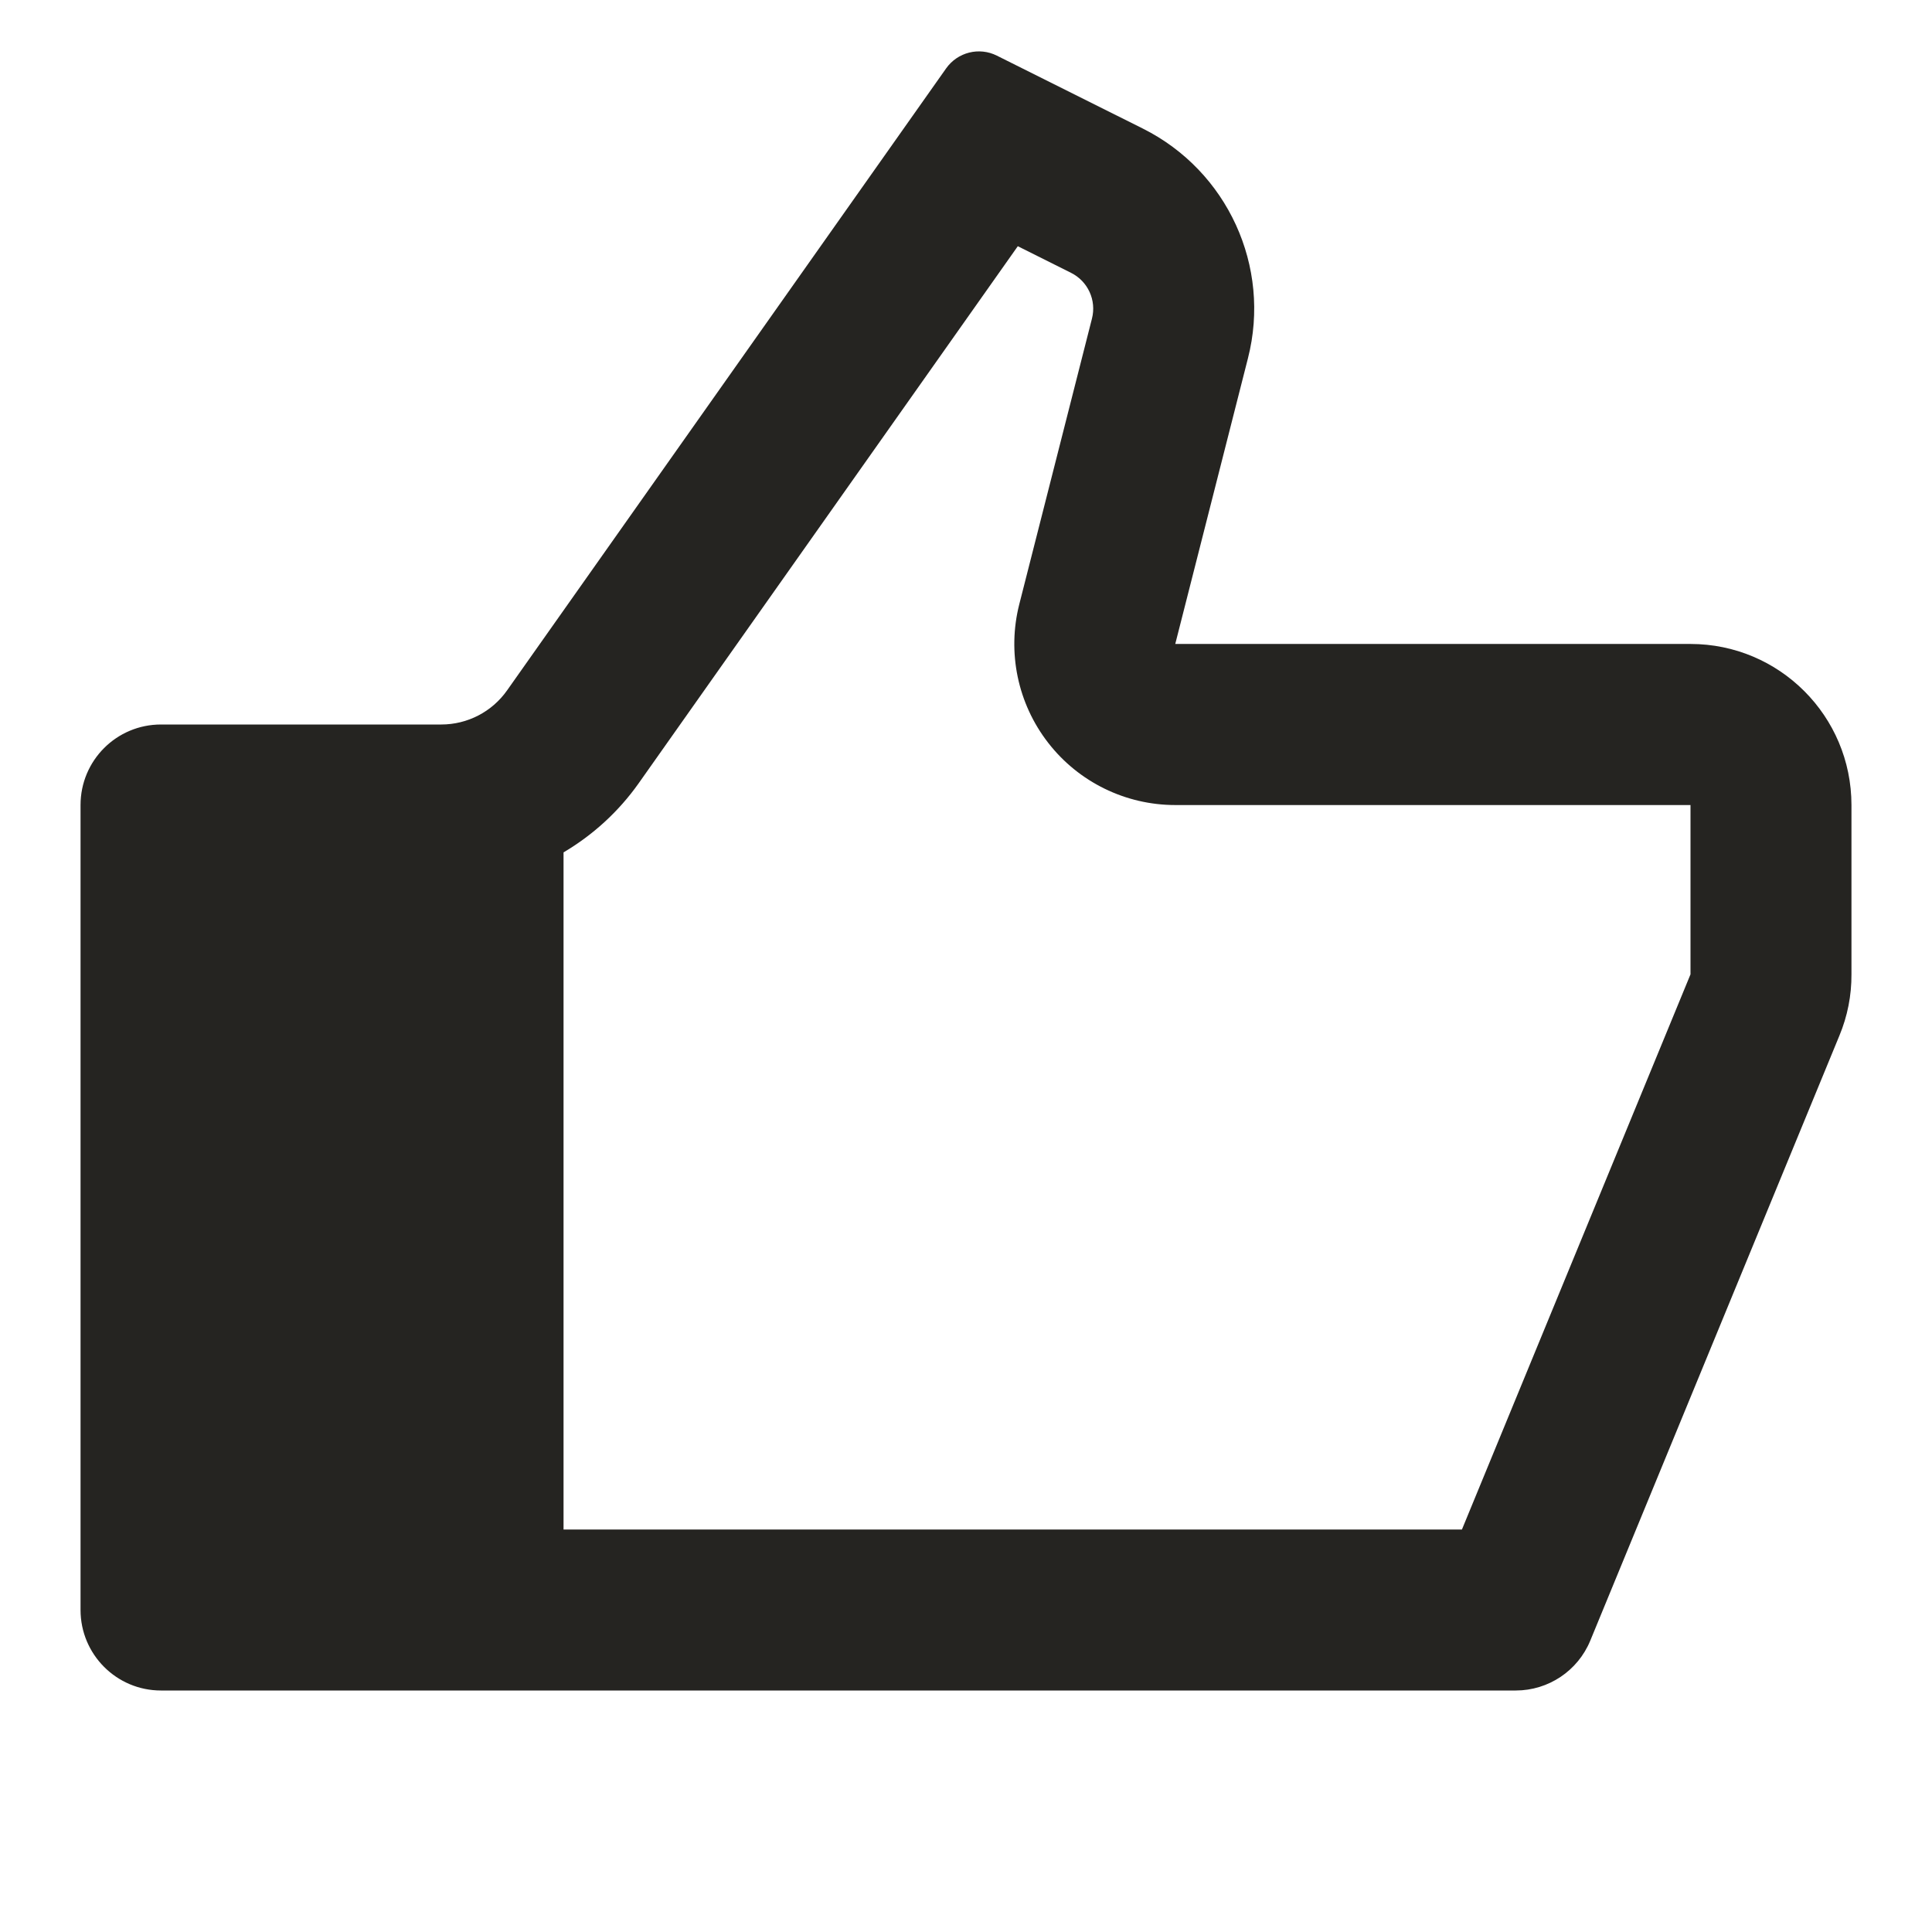 <svg width="16" height="16" viewBox="0 0 16 16" fill="none" xmlns="http://www.w3.org/2000/svg">
<path fill-rule="evenodd" clip-rule="evenodd" d="M8.256 0.461L9.465 1.065C10.166 1.416 10.529 2.208 10.335 2.967L9.733 5.333H14C14.736 5.333 15.333 5.93 15.333 6.667V8.069C15.334 8.244 15.3 8.416 15.233 8.577L13.17 13.587C13.067 13.837 12.823 14 12.553 14H1.333C0.965 14 0.667 13.701 0.667 13.333V6.667C0.667 6.298 0.965 6 1.333 6H3.655C3.871 6 4.074 5.895 4.199 5.718L7.835 0.567C7.93 0.432 8.109 0.387 8.256 0.461ZM8.429 2.039L5.289 6.487C5.122 6.723 4.909 6.916 4.667 7.059V12.667H12.107L14 8.069V6.667H9.733C9.322 6.667 8.933 6.477 8.681 6.152C8.428 5.827 8.34 5.403 8.441 5.005L9.043 2.639C9.082 2.487 9.01 2.329 8.869 2.259L8.429 2.039Z" fill="#252421"/>
</svg>
